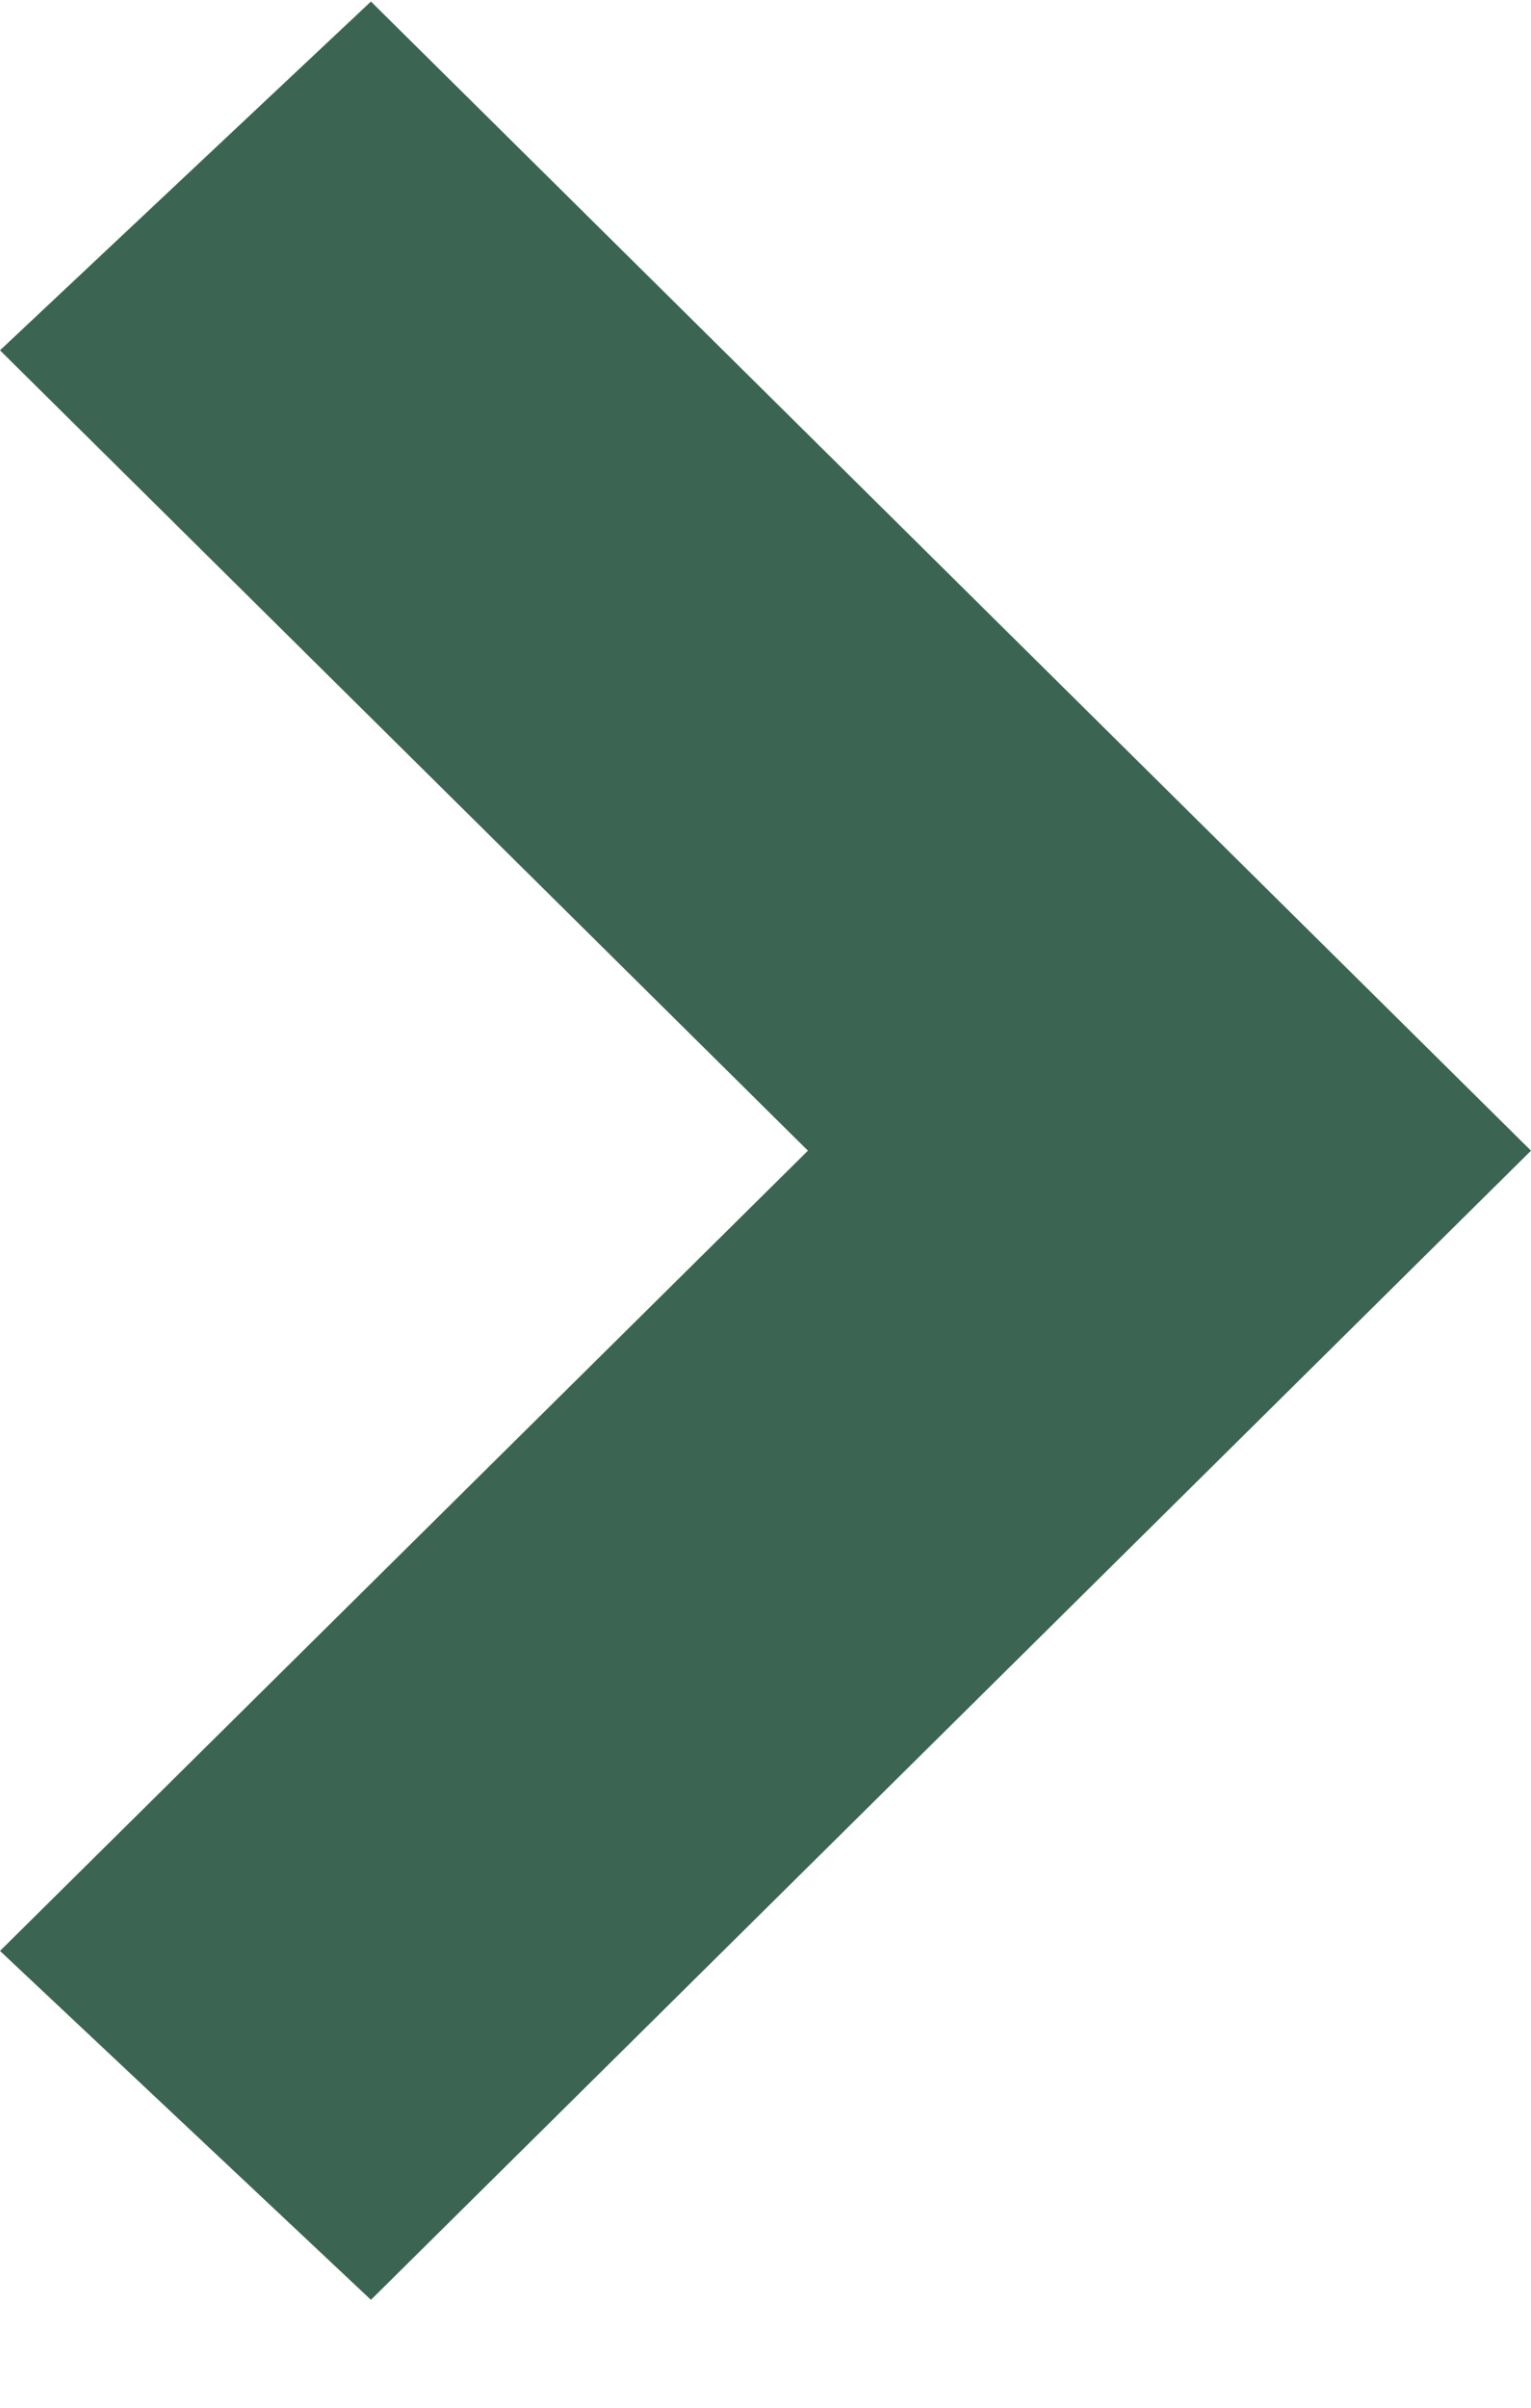 <svg width="14" height="22" viewBox="0 0 14 22" fill="none" xmlns="http://www.w3.org/2000/svg">
<path fill-rule="evenodd" clip-rule="evenodd" d="M3.392 21.014L1.6287e-06 17.826L7.388 10.514L3.5012e-07 3.201L3.392 0.014L14 10.514L3.392 21.014Z" fill="#3B6552"/>
</svg>
